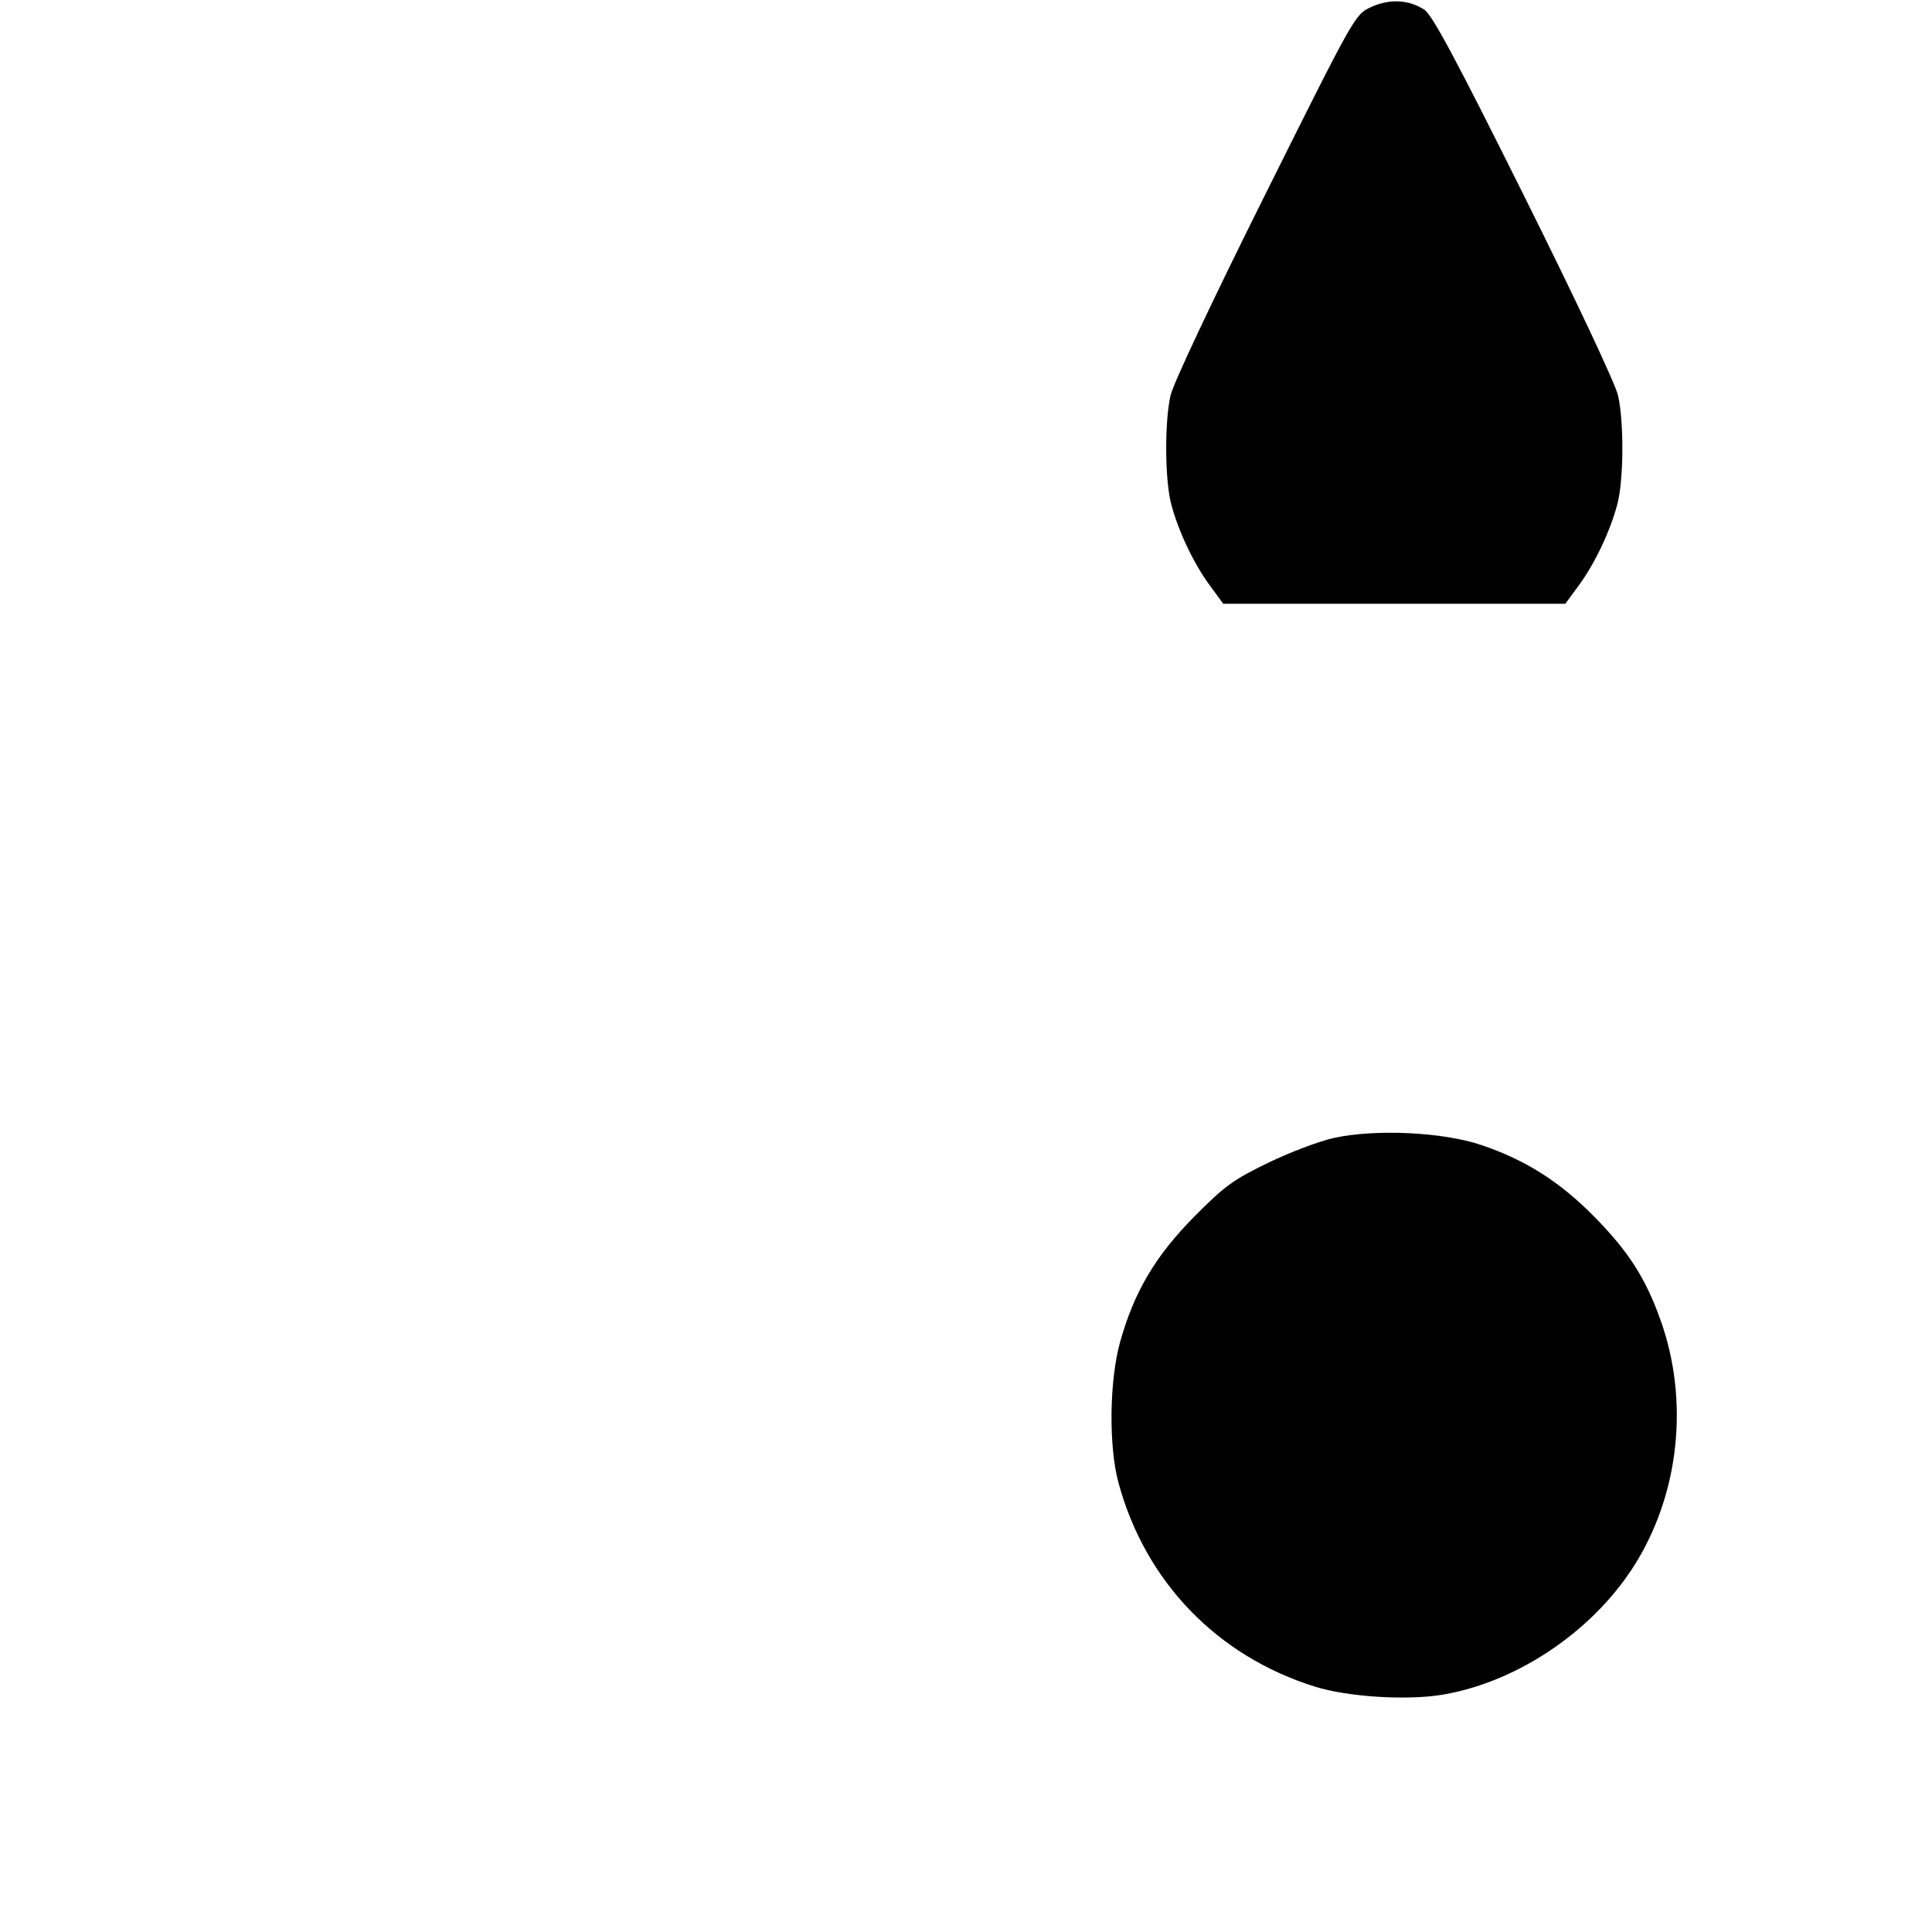 <svg xmlns="http://www.w3.org/2000/svg" width="512" height="512" viewBox="0 0 512 512" version="1.1">
	<path d="M 363.285 1.904 C 359.079 3.867, 359.018 3.975, 335.230 51.685 C 321.227 79.770, 310.896 101.698, 310.195 104.826 C 308.593 111.968, 308.701 127.287, 310.398 133.661 C 312.311 140.848, 316.339 149.331, 320.579 155.108 L 324.170 160 369.500 160 L 414.830 160 418.421 155.108 C 422.661 149.331, 426.689 140.848, 428.602 133.661 C 430.301 127.281, 430.407 111.960, 428.801 104.826 C 428.101 101.718, 417.738 79.695, 403.912 51.938 C 385.916 15.809, 379.561 3.942, 377.472 2.574 C 373.351 -0.126, 368.163 -0.371, 363.285 1.904 M 353.500 301.567 C 349.650 302.409, 341.793 305.381, 336.040 308.170 C 326.826 312.637, 324.503 314.328, 316.540 322.370 C 306.236 332.776, 300.600 342.273, 296.877 355.500 C 293.988 365.767, 293.770 383.206, 296.408 392.942 C 303.511 419.149, 322.532 438.882, 348.500 446.984 C 357.339 449.742, 373.120 450.706, 382.568 449.064 C 402.851 445.541, 423.130 431.510, 433.923 413.533 C 445.156 394.824, 447.504 370.872, 440.144 350.074 C 436.154 338.798, 431.643 331.733, 422.500 322.440 C 413.366 313.155, 404.260 307.382, 392.500 303.420 C 382.360 300.004, 364.517 299.156, 353.500 301.567" stroke="none" fill="black" fill-rule="evenodd"/>
</svg>